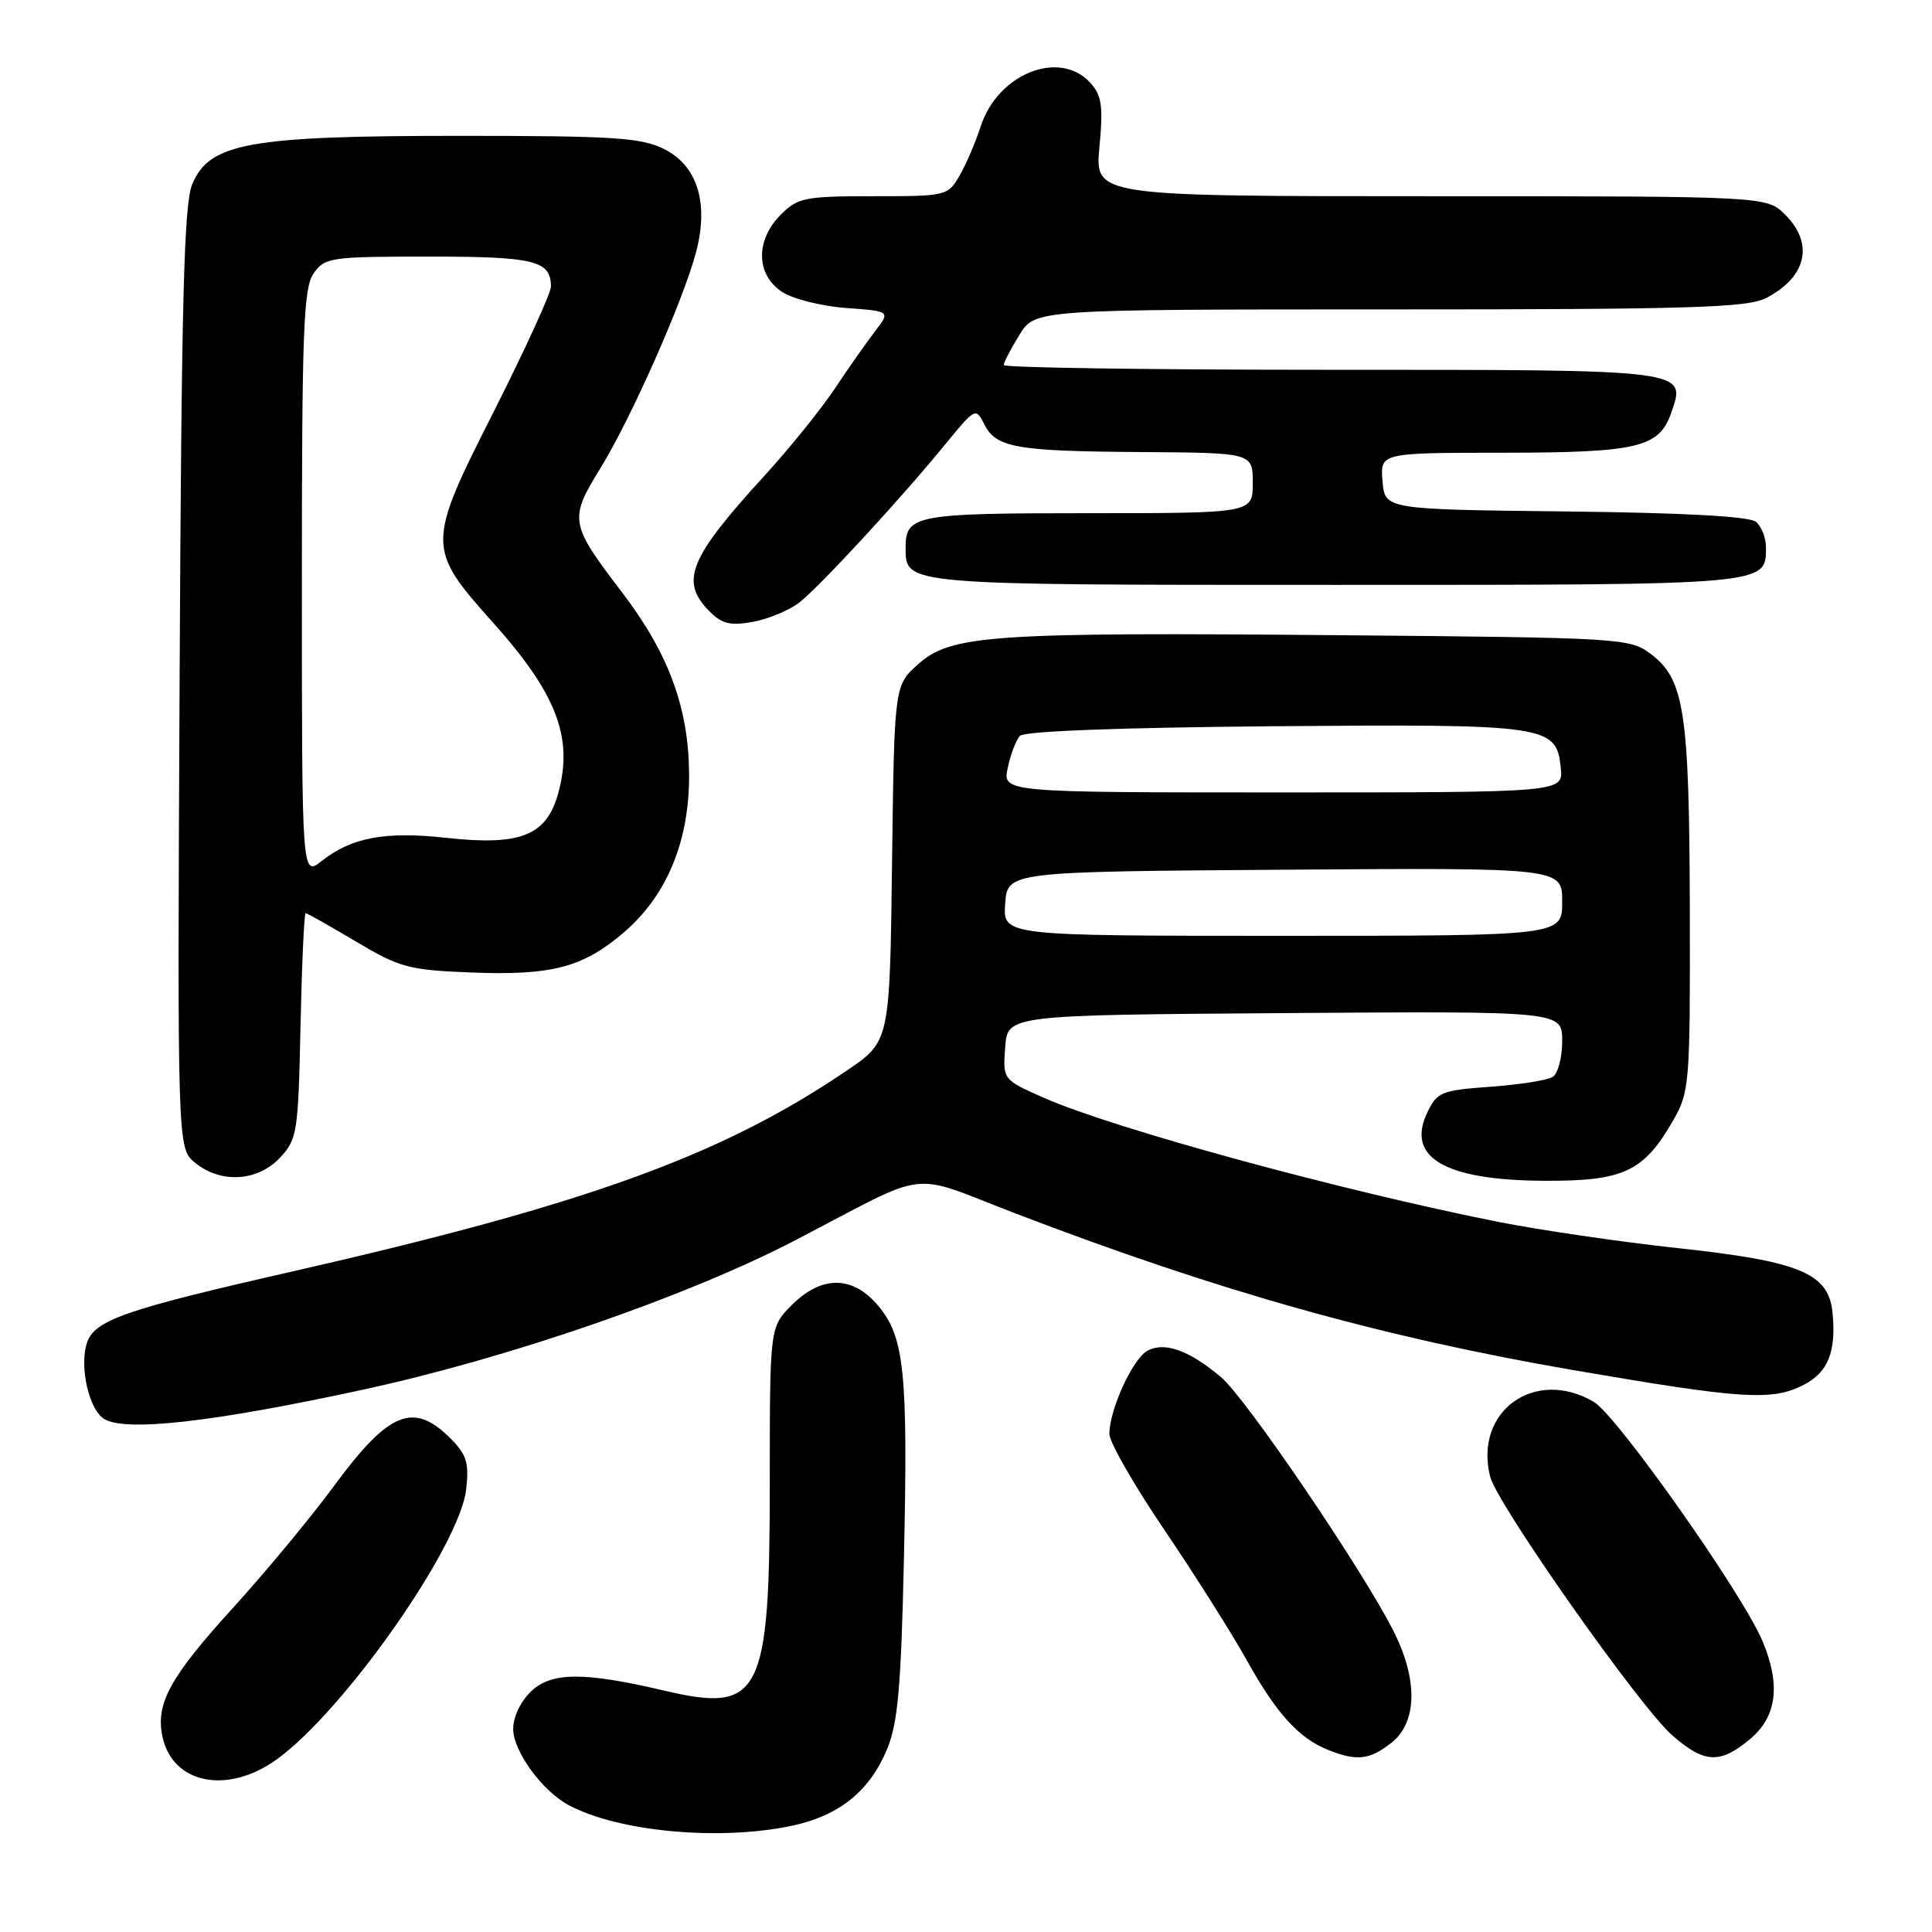 <?xml version="1.0" encoding="UTF-8" standalone="no"?>
<!DOCTYPE svg PUBLIC "-//W3C//DTD SVG 1.1//EN" "http://www.w3.org/Graphics/SVG/1.1/DTD/svg11.dtd" >
<svg xmlns="http://www.w3.org/2000/svg" xmlns:xlink="http://www.w3.org/1999/xlink" version="1.1" viewBox="0 0 256 256">
 <g >
 <path fill="currentColor"
d=" M 104.98 241.91 C 111.23 240.57 115.23 237.34 117.55 231.75 C 118.98 228.30 119.40 223.53 119.78 206.30 C 120.32 181.78 119.84 177.15 116.35 173.00 C 112.98 169.00 108.88 168.97 104.92 172.92 C 102.00 175.85 102.00 175.85 102.00 196.46 C 102.00 224.70 100.82 227.03 88.04 224.02 C 77.43 221.53 73.12 221.54 70.42 224.07 C 69.00 225.41 68.00 227.48 68.00 229.10 C 68.00 232.04 71.84 237.31 75.35 239.19 C 81.96 242.73 95.42 243.96 104.98 241.91 Z  M 36.71 233.10 C 45.67 226.60 60.92 204.85 61.77 197.35 C 62.17 193.82 61.83 192.74 59.67 190.58 C 54.78 185.69 51.54 187.02 44.27 196.88 C 41.19 201.07 35.16 208.34 30.89 213.03 C 22.50 222.25 20.57 225.77 21.54 230.17 C 22.91 236.41 30.19 237.82 36.71 233.10 Z  M 184.37 230.93 C 187.79 228.23 187.91 222.59 184.66 216.15 C 180.60 208.09 165.10 185.26 161.79 182.48 C 157.57 178.92 154.32 177.76 152.05 178.97 C 150.10 180.02 147.00 186.79 147.00 190.01 C 147.00 191.09 150.28 196.82 154.30 202.74 C 158.31 208.66 163.22 216.43 165.21 220.00 C 169.13 227.05 172.10 230.32 176.00 231.88 C 179.79 233.39 181.48 233.20 184.37 230.93 Z  M 231.92 230.41 C 235.44 227.45 235.97 223.27 233.56 217.50 C 230.94 211.21 214.26 187.56 211.18 185.75 C 203.36 181.17 195.28 187.00 197.45 195.65 C 198.36 199.30 217.24 226.13 221.56 229.92 C 225.84 233.68 227.93 233.77 231.92 230.41 Z  M 48.00 184.16 C 67.43 179.96 91.17 171.75 105.50 164.28 C 123.66 154.82 120.10 155.25 134.62 160.81 C 161.47 171.10 183.19 177.20 208.50 181.55 C 230.93 185.41 234.83 185.66 239.04 183.48 C 242.24 181.82 243.32 179.09 242.82 173.94 C 242.32 168.71 238.53 167.13 222.29 165.38 C 214.71 164.56 204.00 162.99 198.50 161.90 C 177.59 157.74 147.50 149.52 138.33 145.47 C 132.88 143.06 132.88 143.06 133.19 138.78 C 133.50 134.50 133.50 134.50 170.25 134.24 C 207.00 133.98 207.00 133.98 207.00 137.93 C 207.00 140.10 206.44 142.25 205.75 142.69 C 205.06 143.14 201.35 143.72 197.51 144.00 C 190.98 144.47 190.43 144.69 189.12 147.42 C 186.27 153.39 191.46 156.40 204.67 156.46 C 215.16 156.51 217.82 155.25 221.73 148.41 C 223.88 144.65 223.96 143.56 223.91 120.50 C 223.84 94.19 223.19 89.98 218.68 86.61 C 215.94 84.57 214.67 84.49 177.68 84.17 C 131.34 83.76 126.01 84.12 121.66 88.01 C 118.50 90.83 118.50 90.83 118.20 114.41 C 117.90 138.00 117.90 138.00 112.20 141.86 C 95.60 153.12 77.77 159.58 38.77 168.47 C 16.36 173.57 12.48 174.93 11.50 178.00 C 10.51 181.13 11.79 186.77 13.79 188.01 C 16.58 189.76 28.21 188.45 48.00 184.16 Z  M 37.08 153.42 C 39.38 150.97 39.52 150.12 39.82 135.92 C 40.00 127.72 40.30 121.00 40.50 121.00 C 40.70 121.00 43.69 122.69 47.15 124.75 C 52.95 128.21 54.14 128.53 62.39 128.86 C 73.09 129.28 77.24 128.20 82.65 123.56 C 88.40 118.64 91.38 111.39 91.31 102.50 C 91.23 93.73 88.59 86.58 82.43 78.50 C 75.48 69.40 75.38 68.81 79.54 62.07 C 83.59 55.50 90.48 39.98 92.21 33.49 C 93.96 26.95 92.44 21.97 88.00 19.75 C 84.97 18.24 81.37 18.00 60.93 18.00 C 32.98 18.00 27.76 18.94 25.47 24.41 C 24.37 27.05 24.04 39.94 23.80 89.93 C 23.50 152.16 23.50 152.16 25.86 154.08 C 29.27 156.85 34.12 156.56 37.08 153.42 Z  M 105.92 79.83 C 108.64 77.71 119.46 65.98 125.39 58.71 C 129.19 54.06 129.32 54.00 130.40 56.18 C 131.97 59.33 134.55 59.79 151.25 59.90 C 166.00 60.00 166.00 60.00 166.00 64.00 C 166.00 68.00 166.00 68.00 144.20 68.00 C 121.24 68.00 120.00 68.24 120.00 72.58 C 120.00 77.54 119.53 77.50 177.00 77.50 C 234.60 77.50 234.00 77.55 234.00 72.50 C 234.00 71.26 233.40 69.75 232.67 69.14 C 231.80 68.42 223.02 67.94 207.42 67.77 C 183.50 67.50 183.50 67.50 183.19 63.75 C 182.88 60.00 182.88 60.00 199.19 59.99 C 216.97 59.97 219.82 59.30 221.41 54.79 C 223.47 48.92 224.09 49.00 176.38 49.00 C 152.52 49.00 133.00 48.72 133.00 48.37 C 133.00 48.02 133.94 46.22 135.08 44.37 C 137.16 41.00 137.16 41.00 184.13 41.00 C 224.07 41.00 231.54 40.77 234.02 39.49 C 239.39 36.71 240.40 32.31 236.55 28.45 C 234.09 26.00 234.09 26.00 189.58 26.00 C 145.08 26.00 145.08 26.00 145.68 19.49 C 146.19 14.06 145.99 12.65 144.49 10.99 C 140.42 6.49 132.20 9.75 129.94 16.77 C 129.28 18.82 128.03 21.74 127.16 23.25 C 125.59 25.96 125.41 26.00 115.74 26.00 C 106.64 26.00 105.73 26.18 103.45 28.45 C 100.08 31.83 100.16 36.40 103.62 38.67 C 105.06 39.62 108.89 40.58 112.12 40.81 C 117.99 41.24 117.99 41.24 115.97 43.87 C 114.85 45.32 112.44 48.75 110.61 51.50 C 108.78 54.25 104.60 59.42 101.33 63.00 C 91.27 73.99 90.04 77.04 94.04 81.04 C 95.68 82.68 96.80 82.94 99.79 82.39 C 101.83 82.02 104.59 80.86 105.92 79.83 Z  M 133.19 119.75 C 133.50 115.50 133.50 115.50 170.25 115.24 C 207.00 114.98 207.00 114.98 207.00 119.49 C 207.00 124.00 207.00 124.00 169.94 124.00 C 132.89 124.00 132.89 124.00 133.19 119.75 Z  M 133.53 101.75 C 133.90 99.96 134.64 98.05 135.15 97.50 C 135.74 96.88 148.65 96.40 168.80 96.23 C 205.18 95.93 206.26 96.09 206.81 101.77 C 207.13 105.00 207.13 105.00 169.98 105.00 C 132.84 105.00 132.84 105.00 133.53 101.75 Z  M 40.00 77.30 C 40.00 43.75 40.21 38.14 41.56 36.22 C 43.04 34.11 43.79 34.00 56.86 34.00 C 70.85 34.00 73.00 34.53 73.00 37.98 C 73.00 38.84 69.59 46.29 65.43 54.53 C 56.51 72.14 56.51 72.64 65.33 82.50 C 73.74 91.90 75.97 97.68 74.00 104.99 C 72.46 110.72 69.05 112.10 59.15 111.02 C 51.04 110.13 46.60 110.95 42.62 114.09 C 40.00 116.15 40.00 116.15 40.00 77.30 Z "/>
</g>
</svg>